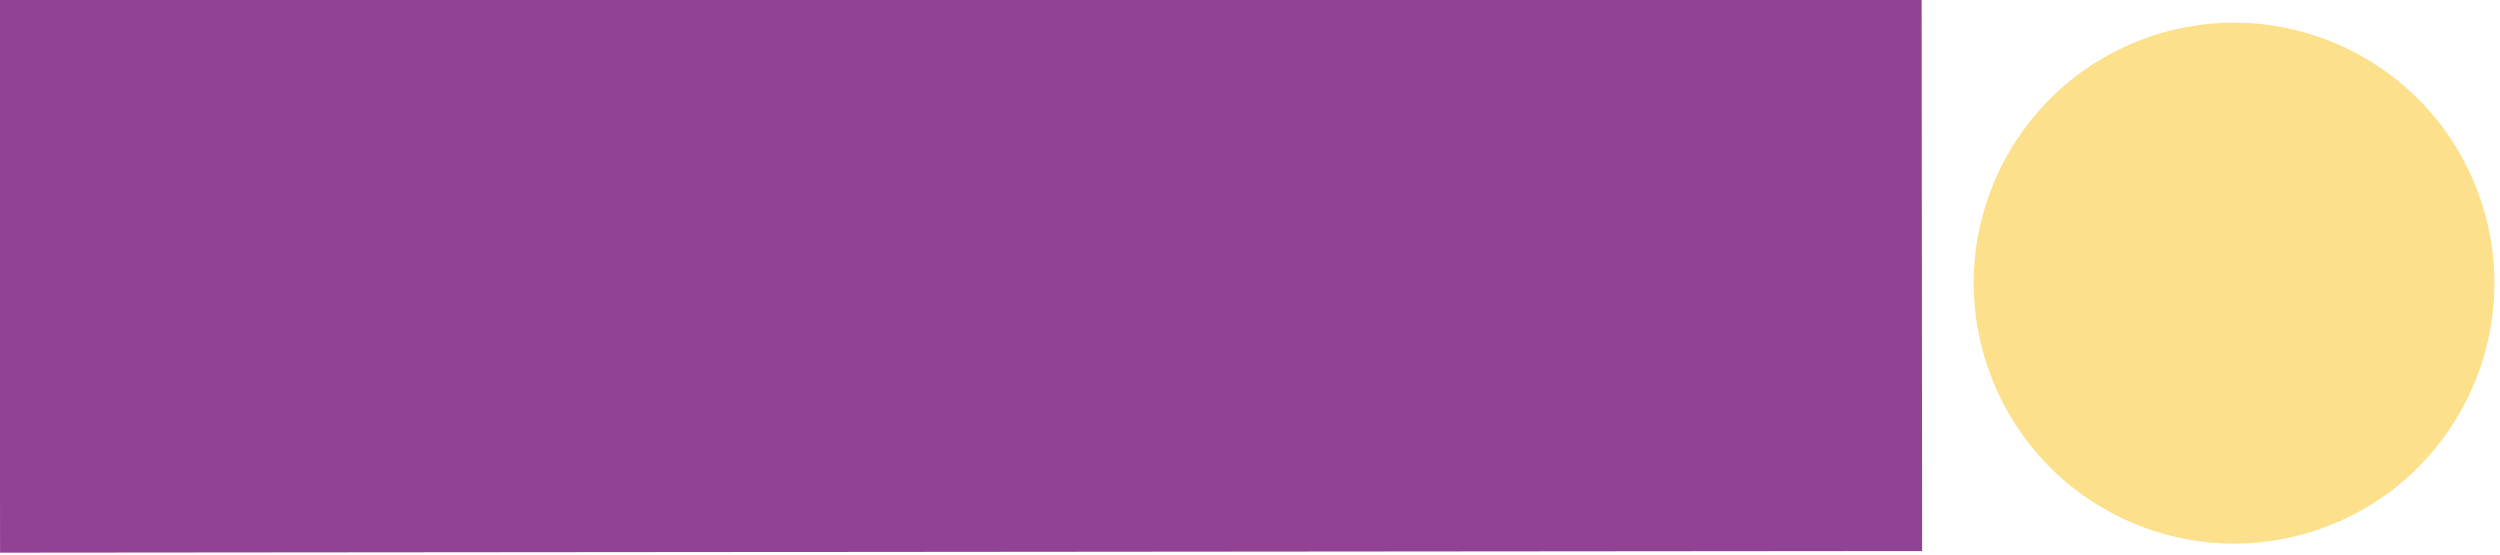 <svg xmlns="http://www.w3.org/2000/svg" width="27.01" height="6" viewBox="0.002 -0.025 27.01 6" enable-background="new 0.002 -0.025 27.01 6"><path fill="#FDE08C" d="M25.043 5.698c1.472-.5 2.258-2.1 1.758-3.57C26.3.657 24.705-.13 23.233.37c-1.47.5-2.257 2.098-1.757 3.568.5 1.473 2.097 2.26 3.568 1.76"/><path stroke="#914295" stroke-width="6" stroke-miterlimit="10" fill="none" d="M0 2.946l20.766-.018"/></svg>